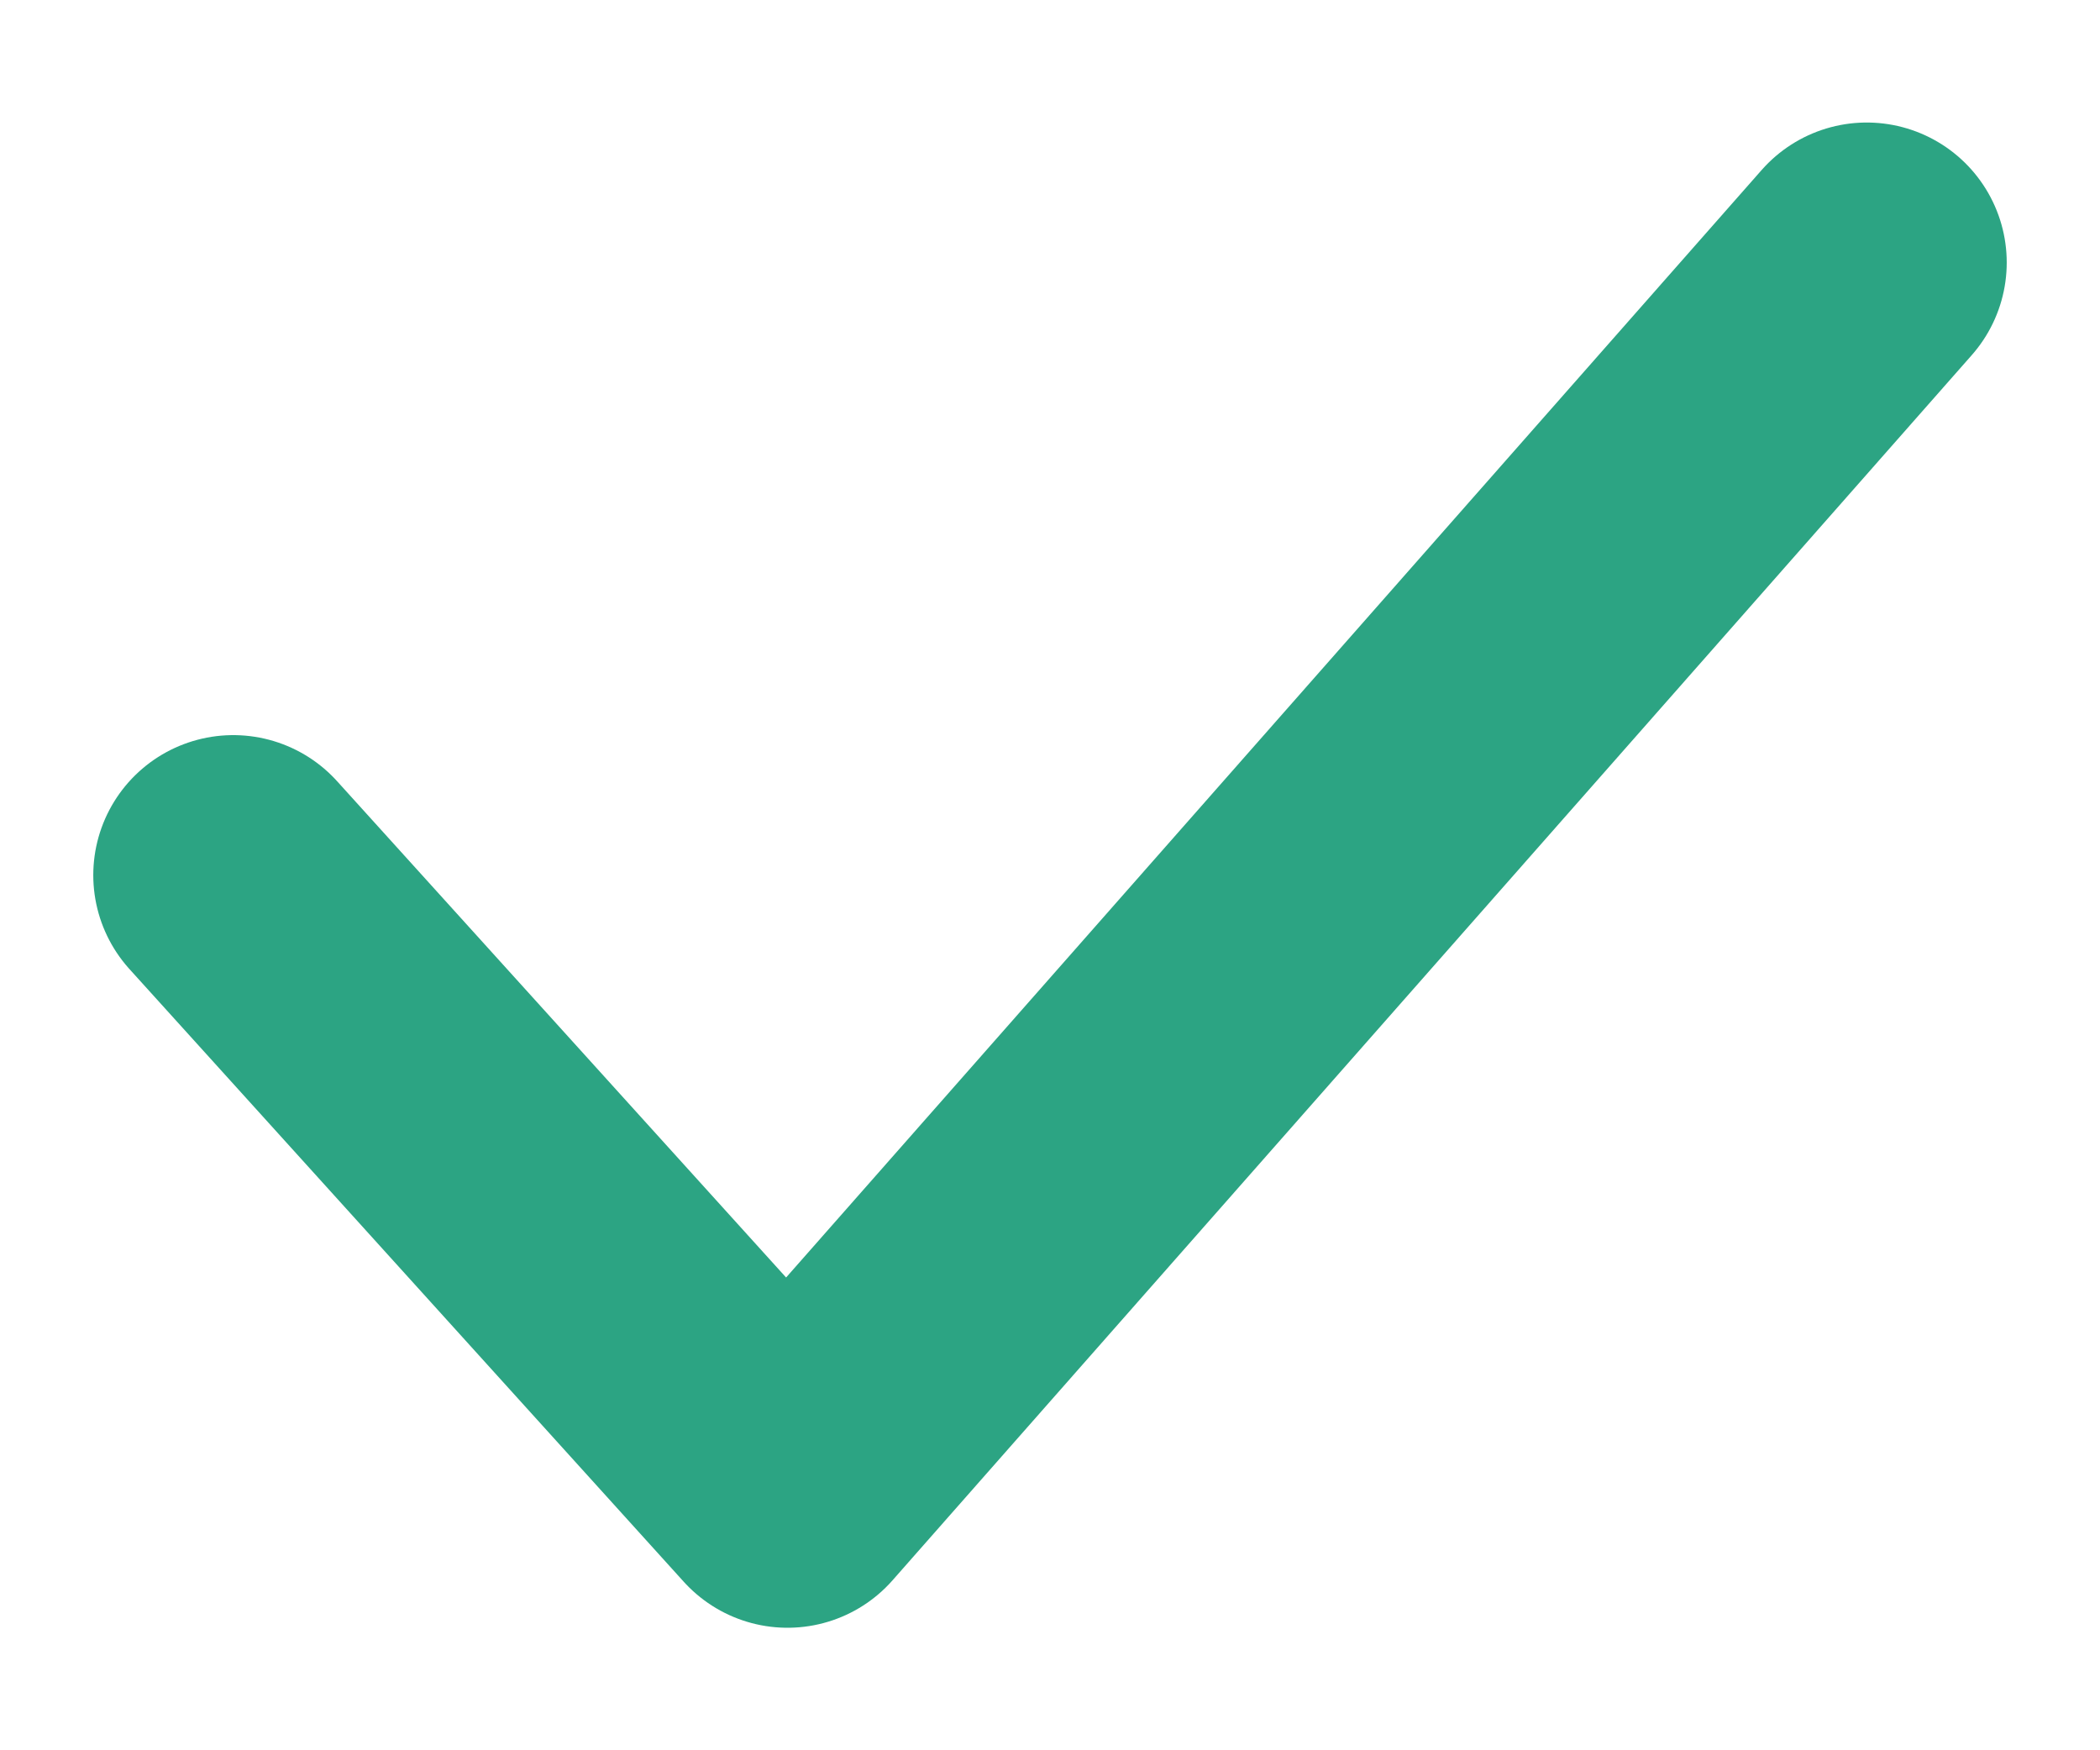 <svg width="12" height="10" viewBox="0 0 12 10" fill="none" xmlns="http://www.w3.org/2000/svg">
<path d="M10.667 1.5L4.5 8.5L1.333 5" stroke="#2CA483" stroke-width="1.6" stroke-linecap="round" stroke-linejoin="round"/>
</svg>
